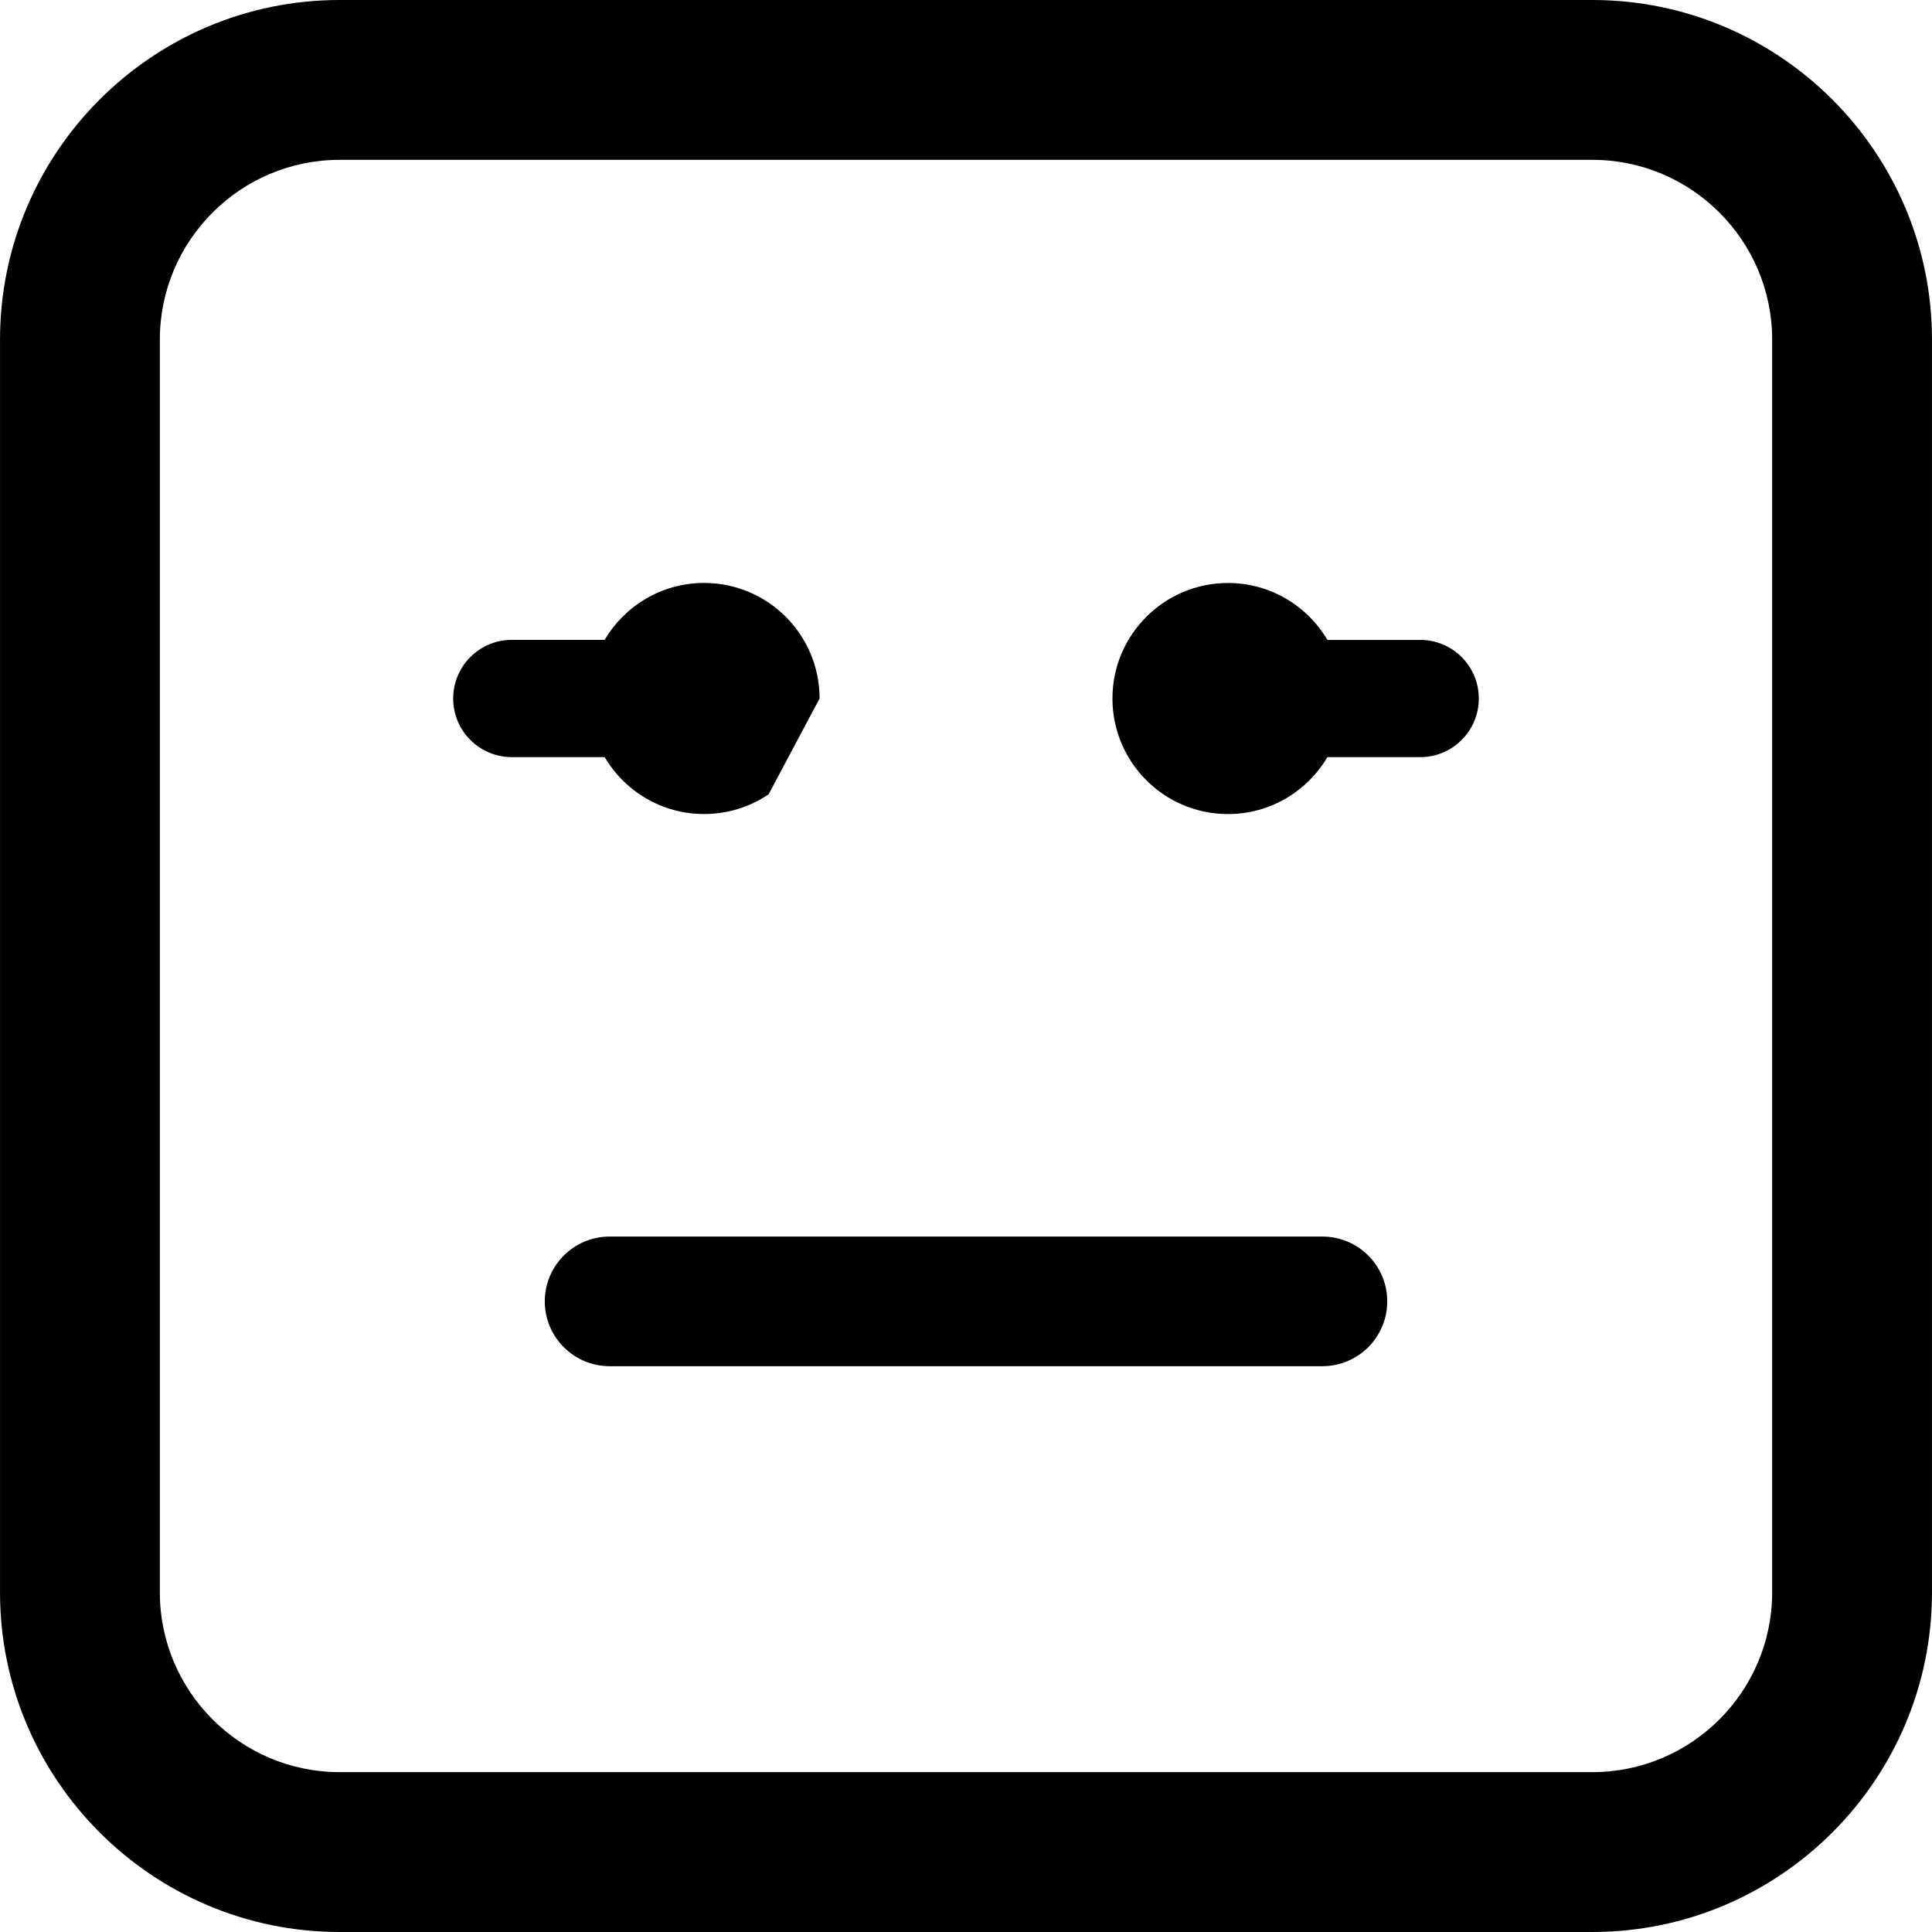 <?xml version="1.0" encoding="iso-8859-1"?>
<!-- Generator: Adobe Illustrator 16.0.0, SVG Export Plug-In . SVG Version: 6.00 Build 0)  -->
<!DOCTYPE svg PUBLIC "-//W3C//DTD SVG 1.1//EN" "http://www.w3.org/Graphics/SVG/1.1/DTD/svg11.dtd">
<svg version="1.1" id="Capa_1" xmlns="http://www.w3.org/2000/svg" xmlns:xlink="http://www.w3.org/1999/xlink" x="0px" y="0px"
	 width="103.696px" height="103.696px" viewBox="0 0 103.696 103.696" style="enable-background:new 0 0 103.696 103.696;"
	 xml:space="preserve">
<g>
	<path d="M79.372,37.491c0,1.738-1.408,3.147-3.146,3.147h-4.981c-1.079,1.826-3.062,3.055-5.334,3.055
		c-3.423,0-6.201-2.775-6.203-6.2v-0.001l0,0l0,0l0,0c0-3.423,2.779-6.201,6.203-6.201c2.272,0,4.256,1.229,5.335,3.055h4.98
		C77.964,34.344,79.372,35.753,79.372,37.491z M42.845,41.081c0.721-1.013,1.145-2.252,1.146-3.59l0,0
		C43.99,38.829,43.566,40.068,42.845,41.081z M32.454,40.637h-4.983c-1.738,0-3.147-1.409-3.147-3.147
		c0-1.738,1.409-3.147,3.147-3.147h4.983c1.079-1.826,3.063-3.055,5.335-3.055c3.424,0,6.201,2.777,6.201,6.201l0,0l0,0l0,0
		l-2.735,5.143c-0.989,0.669-2.183,1.059-3.466,1.059C35.517,43.692,33.534,42.464,32.454,40.637z M74.457,69.848
		c0,1.922-1.558,3.479-3.479,3.479H32.72c-1.921,0-3.479-1.557-3.479-3.479c0-1.92,1.558-3.478,3.479-3.478h38.259
		C72.899,66.37,74.457,67.928,74.457,69.848z M85.466,103.696H18.231c-10.053,0-18.23-8.179-18.23-18.229V18.23
		C0.001,8.178,8.179,0,18.231,0h67.235c10.053,0,18.229,8.178,18.229,18.23v67.235C103.696,95.518,95.519,103.696,85.466,103.696z
		 M18.231,8.579c-5.322,0-9.652,4.33-9.652,9.651v67.235c0,5.321,4.33,9.651,9.652,9.651h67.235c5.321,0,9.651-4.33,9.651-9.651
		V18.23c0-5.321-4.33-9.651-9.651-9.651H18.231z"/>
</g>
<g>
</g>
<g>
</g>
<g>
</g>
<g>
</g>
<g>
</g>
<g>
</g>
<g>
</g>
<g>
</g>
<g>
</g>
<g>
</g>
<g>
</g>
<g>
</g>
<g>
</g>
<g>
</g>
<g>
</g>
</svg>
